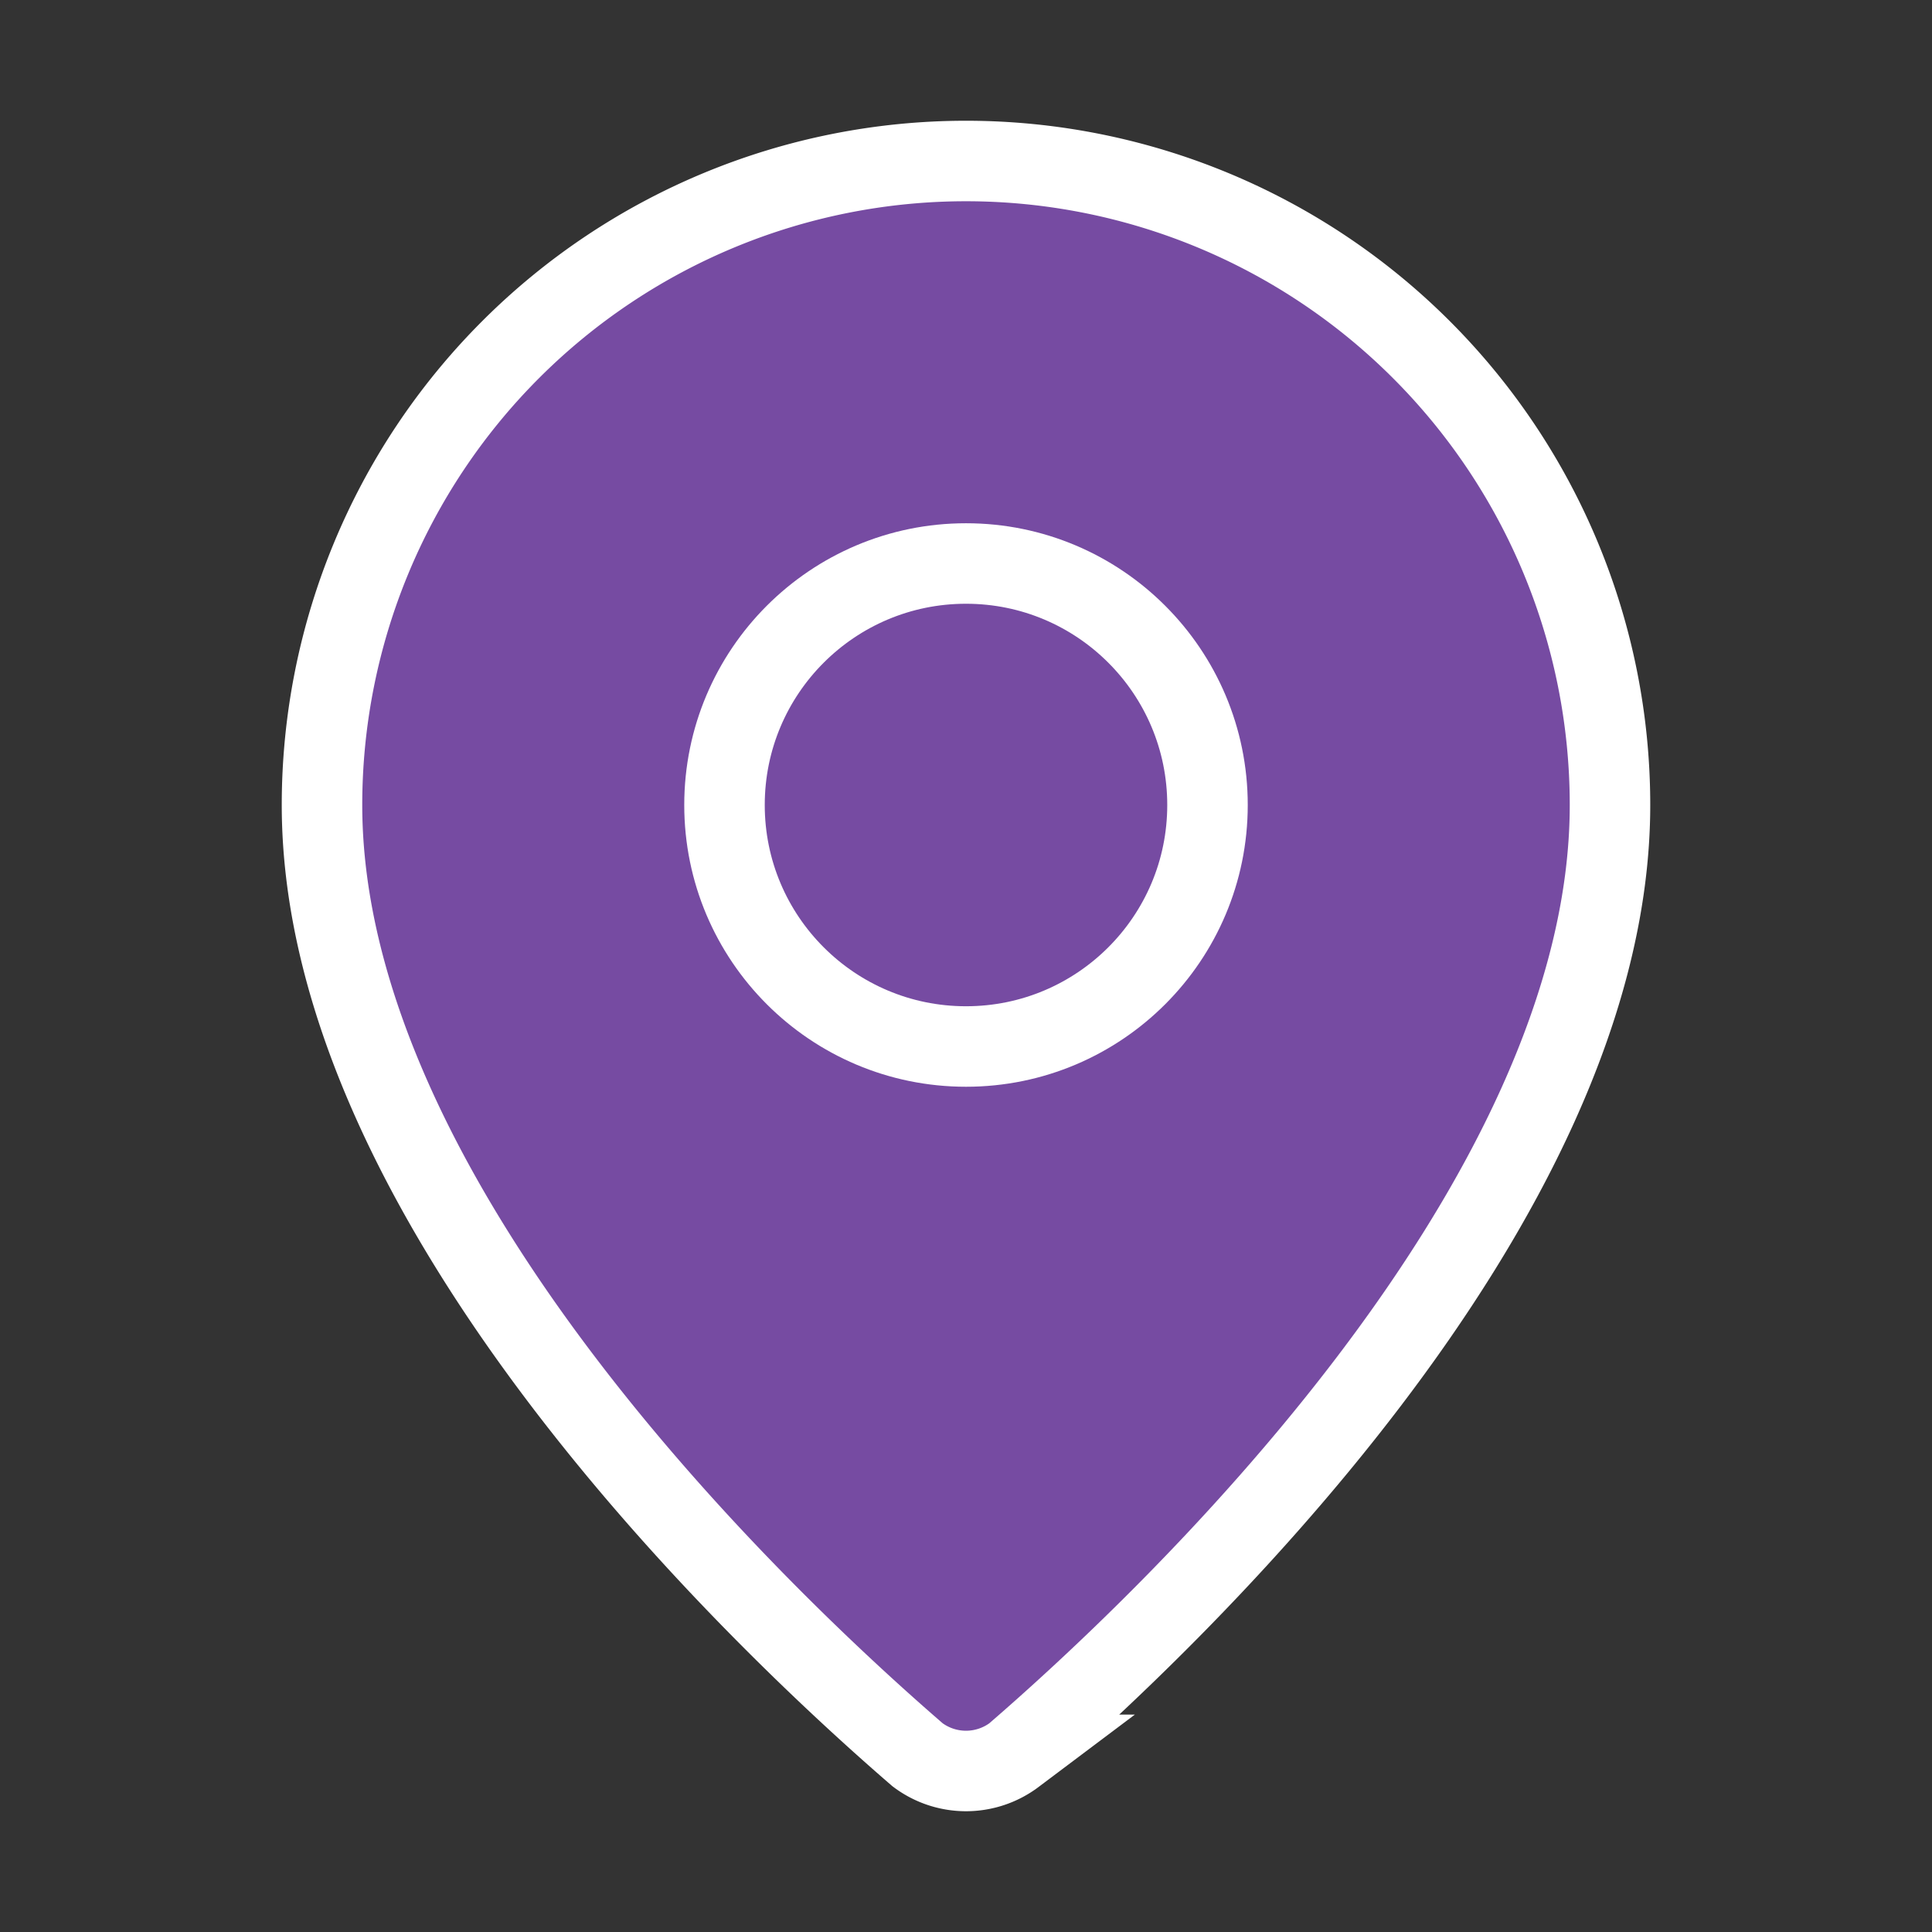 
<svg viewBox="0 0 24 24" fill="#764ba2" stroke="#fff" stroke-width="1">
    <rect x="0" y="0" width="24" height="24" fill="#333333" stroke="none"/>
    <path d="M20 10c0 4.993-5.539 10.193-7.399 11.799a1 1 0 0 1-1.202 0C9.539 20.193 4 14.993 4 10a8 8 0 0 1 16 0"/>
    <circle cx="12" cy="10" r="3"/>
</svg>
